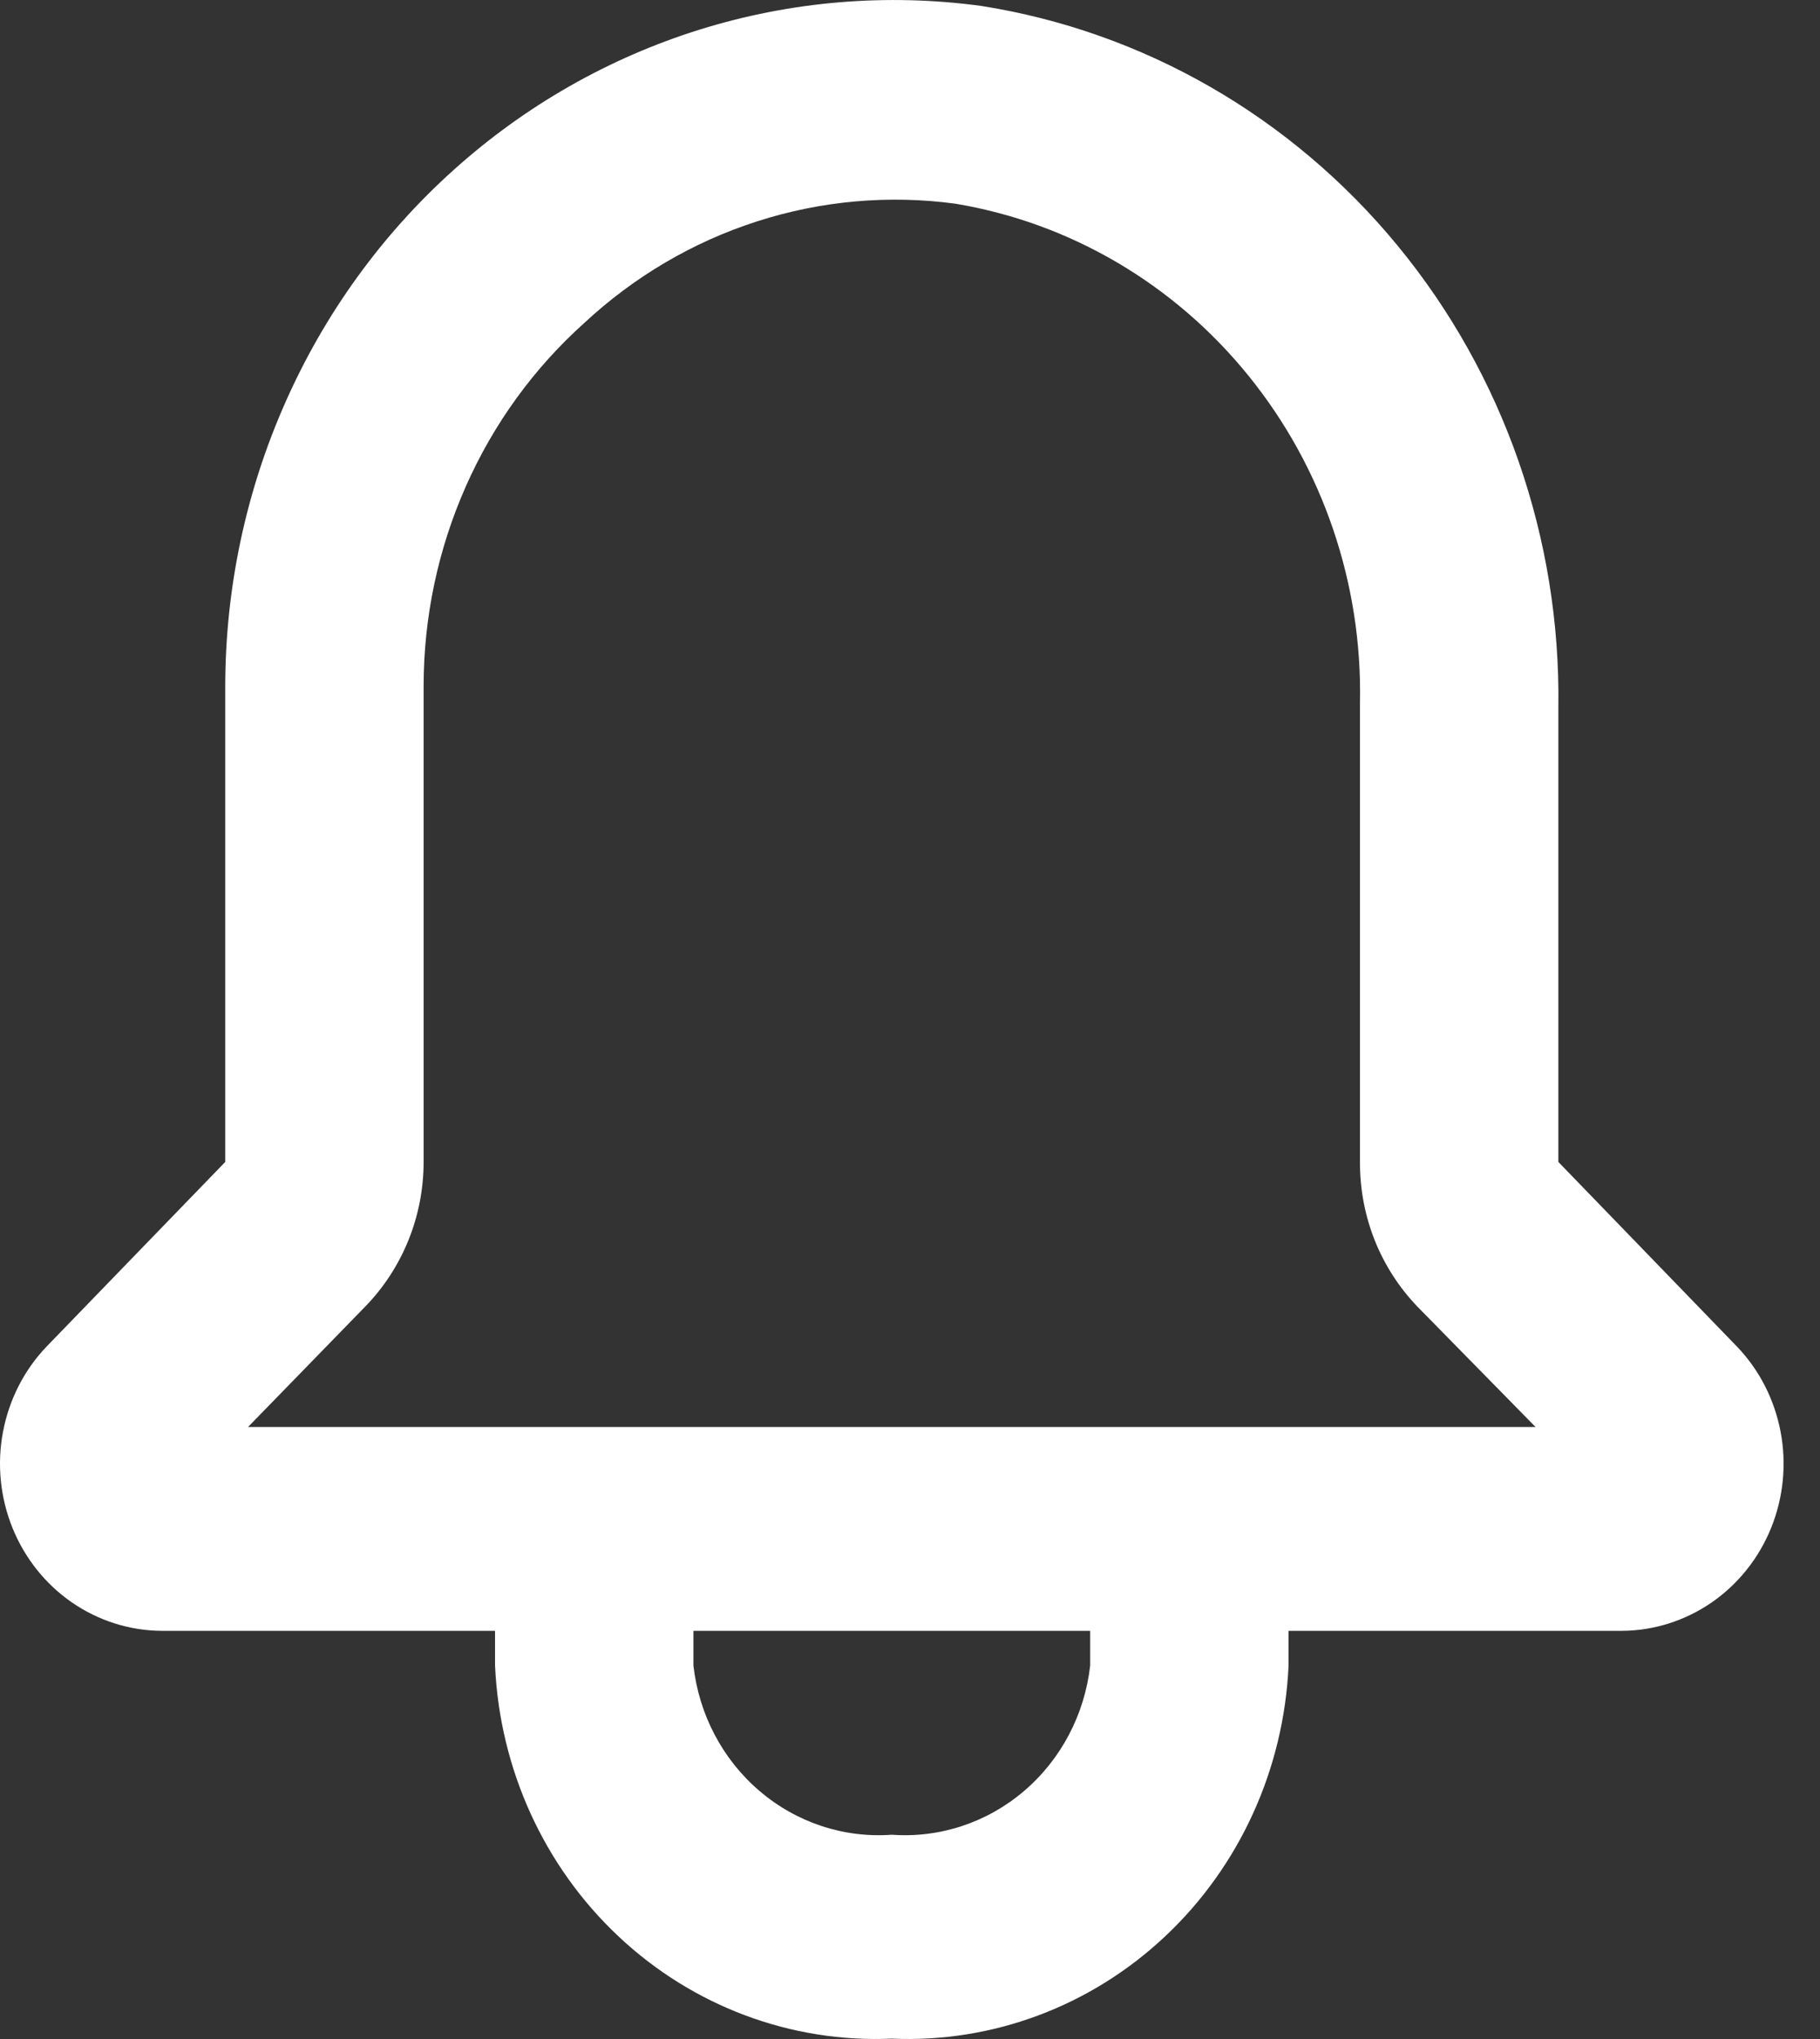 <svg width="25" height="28" viewBox="0 0 25 28" fill="none" xmlns="http://www.w3.org/2000/svg">
<rect x="0" y="0" width="25" height="28" fill="#333333" stroke="none"/>
<path d="M23.858 18.49L21.406 15.956V9.712C21.439 7.394 20.654 5.141 19.196 3.371C17.739 1.601 15.707 0.432 13.476 0.081C12.182 -0.094 10.866 0.016 9.616 0.405C8.366 0.794 7.211 1.452 6.229 2.336C5.246 3.219 4.458 4.308 3.918 5.53C3.377 6.751 3.096 8.077 3.094 9.418V15.956L0.641 18.49C0.333 18.811 0.125 19.219 0.041 19.663C-0.043 20.106 0.003 20.564 0.171 20.981C0.34 21.398 0.624 21.754 0.989 22.006C1.354 22.257 1.783 22.393 2.222 22.395H6.8V22.871C6.864 24.293 7.473 25.63 8.495 26.59C9.516 27.551 10.867 28.056 12.25 27.995C13.633 28.056 14.984 27.551 16.005 26.59C17.027 25.63 17.636 24.293 17.7 22.871V22.395H22.278C22.717 22.393 23.146 22.257 23.511 22.006C23.876 21.754 24.16 21.398 24.329 20.981C24.497 20.564 24.543 20.106 24.459 19.663C24.375 19.219 24.167 18.811 23.858 18.49ZM14.975 22.871C14.899 23.545 14.574 24.162 14.066 24.595C13.559 25.028 12.908 25.243 12.25 25.195C11.592 25.243 10.941 25.028 10.434 24.595C9.926 24.162 9.601 23.545 9.525 22.871V22.395H14.975V22.871ZM3.407 19.596L5.015 17.944C5.27 17.683 5.472 17.373 5.61 17.032C5.748 16.691 5.819 16.325 5.819 15.956V9.418C5.82 8.474 6.017 7.541 6.398 6.681C6.778 5.821 7.334 5.055 8.026 4.435C8.709 3.799 9.519 3.323 10.399 3.04C11.279 2.757 12.208 2.674 13.122 2.797C14.698 3.059 16.128 3.898 17.149 5.159C18.171 6.419 18.715 8.016 18.681 9.656V15.956C18.679 16.324 18.748 16.69 18.883 17.031C19.019 17.372 19.219 17.682 19.471 17.944L21.093 19.596H3.407Z" fill="white"/>
</svg>
